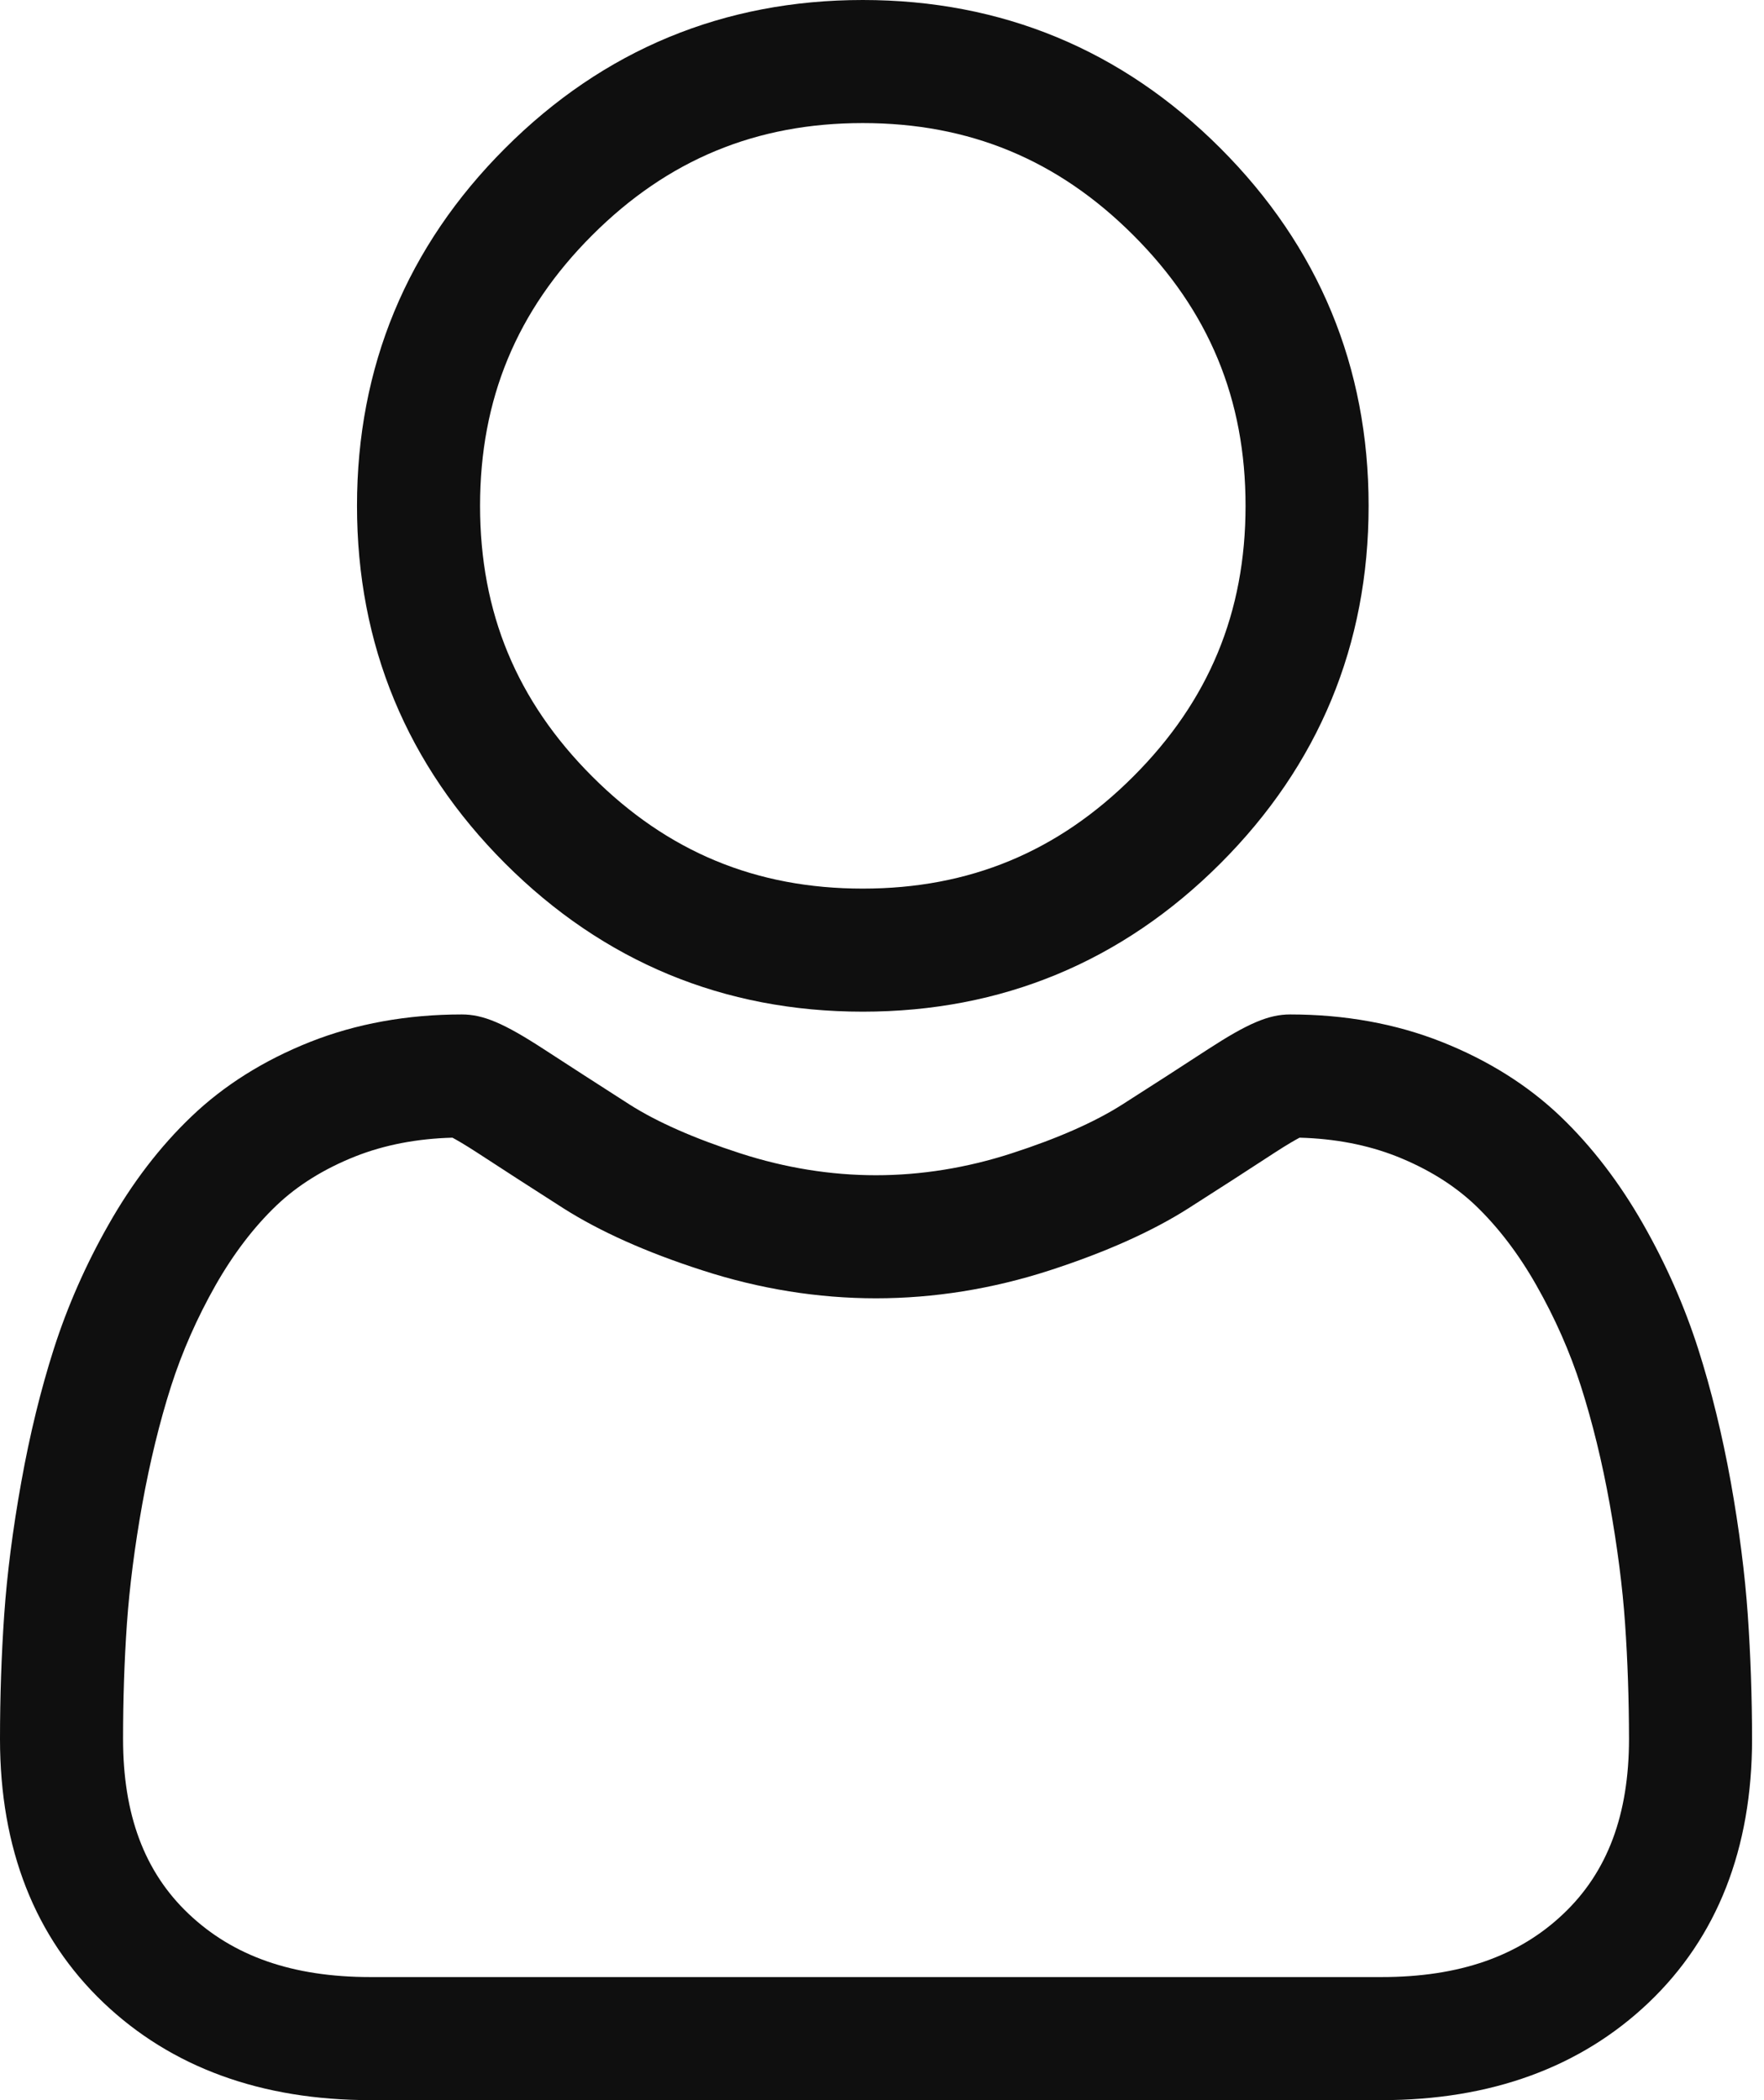 <svg width="21" height="25" viewBox="0 0 21 25" fill="none" xmlns="http://www.w3.org/2000/svg">
<path d="M10.271 12.043C11.925 12.043 13.358 11.449 14.529 10.278C15.699 9.108 16.293 7.676 16.293 6.021C16.293 4.367 15.699 2.935 14.528 1.764C13.358 0.593 11.925 0 10.271 0C8.616 0 7.184 0.593 6.014 1.764C4.843 2.934 4.25 4.367 4.25 6.021C4.25 7.676 4.843 9.108 6.014 10.279C7.185 11.449 8.617 12.043 10.271 12.043ZM7.05 2.8C7.948 1.902 9.001 1.465 10.271 1.465C11.54 1.465 12.594 1.902 13.492 2.8C14.391 3.698 14.828 4.752 14.828 6.021C14.828 7.291 14.391 8.344 13.492 9.243C12.594 10.141 11.54 10.578 10.271 10.578C9.002 10.578 7.948 10.141 7.05 9.243C6.151 8.344 5.715 7.291 5.715 6.021C5.715 4.752 6.151 3.698 7.05 2.8Z" fill="#0F0F0F"/>
<path d="M20.807 19.224C20.773 18.737 20.705 18.205 20.605 17.644C20.503 17.079 20.372 16.544 20.216 16.056C20.054 15.551 19.835 15.052 19.563 14.575C19.281 14.079 18.95 13.647 18.578 13.291C18.19 12.92 17.714 12.621 17.164 12.403C16.616 12.186 16.009 12.076 15.359 12.076C15.104 12.076 14.857 12.181 14.38 12.491C14.087 12.682 13.744 12.904 13.361 13.148C13.033 13.357 12.589 13.553 12.041 13.73C11.507 13.903 10.964 13.99 10.428 13.99C9.892 13.99 9.35 13.903 8.815 13.73C8.267 13.553 7.823 13.357 7.496 13.149C7.117 12.906 6.774 12.685 6.476 12.491C6 12.181 5.753 12.076 5.498 12.076C4.848 12.076 4.24 12.186 3.692 12.403C3.143 12.621 2.667 12.919 2.278 13.292C1.906 13.647 1.575 14.079 1.294 14.575C1.022 15.052 0.803 15.551 0.641 16.056C0.485 16.544 0.354 17.079 0.253 17.644C0.152 18.204 0.084 18.736 0.05 19.224C0.017 19.702 0 20.199 0 20.701C0 22.006 0.415 23.062 1.233 23.841C2.041 24.61 3.11 25 4.41 25H16.448C17.747 25 18.816 24.61 19.625 23.841C20.443 23.063 20.858 22.006 20.858 20.7C20.857 20.197 20.84 19.7 20.807 19.224ZM18.614 22.78C18.081 23.288 17.372 23.535 16.447 23.535H4.41C3.485 23.535 2.777 23.288 2.243 22.78C1.719 22.282 1.465 21.601 1.465 20.701C1.465 20.232 1.48 19.77 1.511 19.326C1.542 18.89 1.603 18.411 1.694 17.903C1.785 17.401 1.9 16.929 2.036 16.503C2.167 16.094 2.346 15.688 2.567 15.298C2.779 14.926 3.022 14.607 3.291 14.35C3.542 14.11 3.859 13.913 4.232 13.765C4.577 13.629 4.965 13.554 5.386 13.543C5.437 13.57 5.528 13.622 5.676 13.718C5.977 13.915 6.325 14.139 6.708 14.384C7.141 14.659 7.698 14.909 8.364 15.123C9.045 15.344 9.739 15.455 10.428 15.455C11.117 15.455 11.812 15.344 12.492 15.124C13.159 14.908 13.716 14.659 14.149 14.383C14.542 14.132 14.879 13.915 15.18 13.718C15.328 13.622 15.42 13.57 15.471 13.543C15.892 13.554 16.28 13.629 16.625 13.765C16.998 13.913 17.314 14.11 17.566 14.35C17.834 14.607 18.078 14.926 18.289 15.298C18.511 15.688 18.69 16.094 18.821 16.503C18.957 16.93 19.073 17.401 19.163 17.903C19.254 18.412 19.316 18.891 19.346 19.326V19.326C19.377 19.768 19.392 20.231 19.393 20.701C19.392 21.601 19.138 22.282 18.614 22.78Z" fill="#0F0F0F"/>
</svg>
